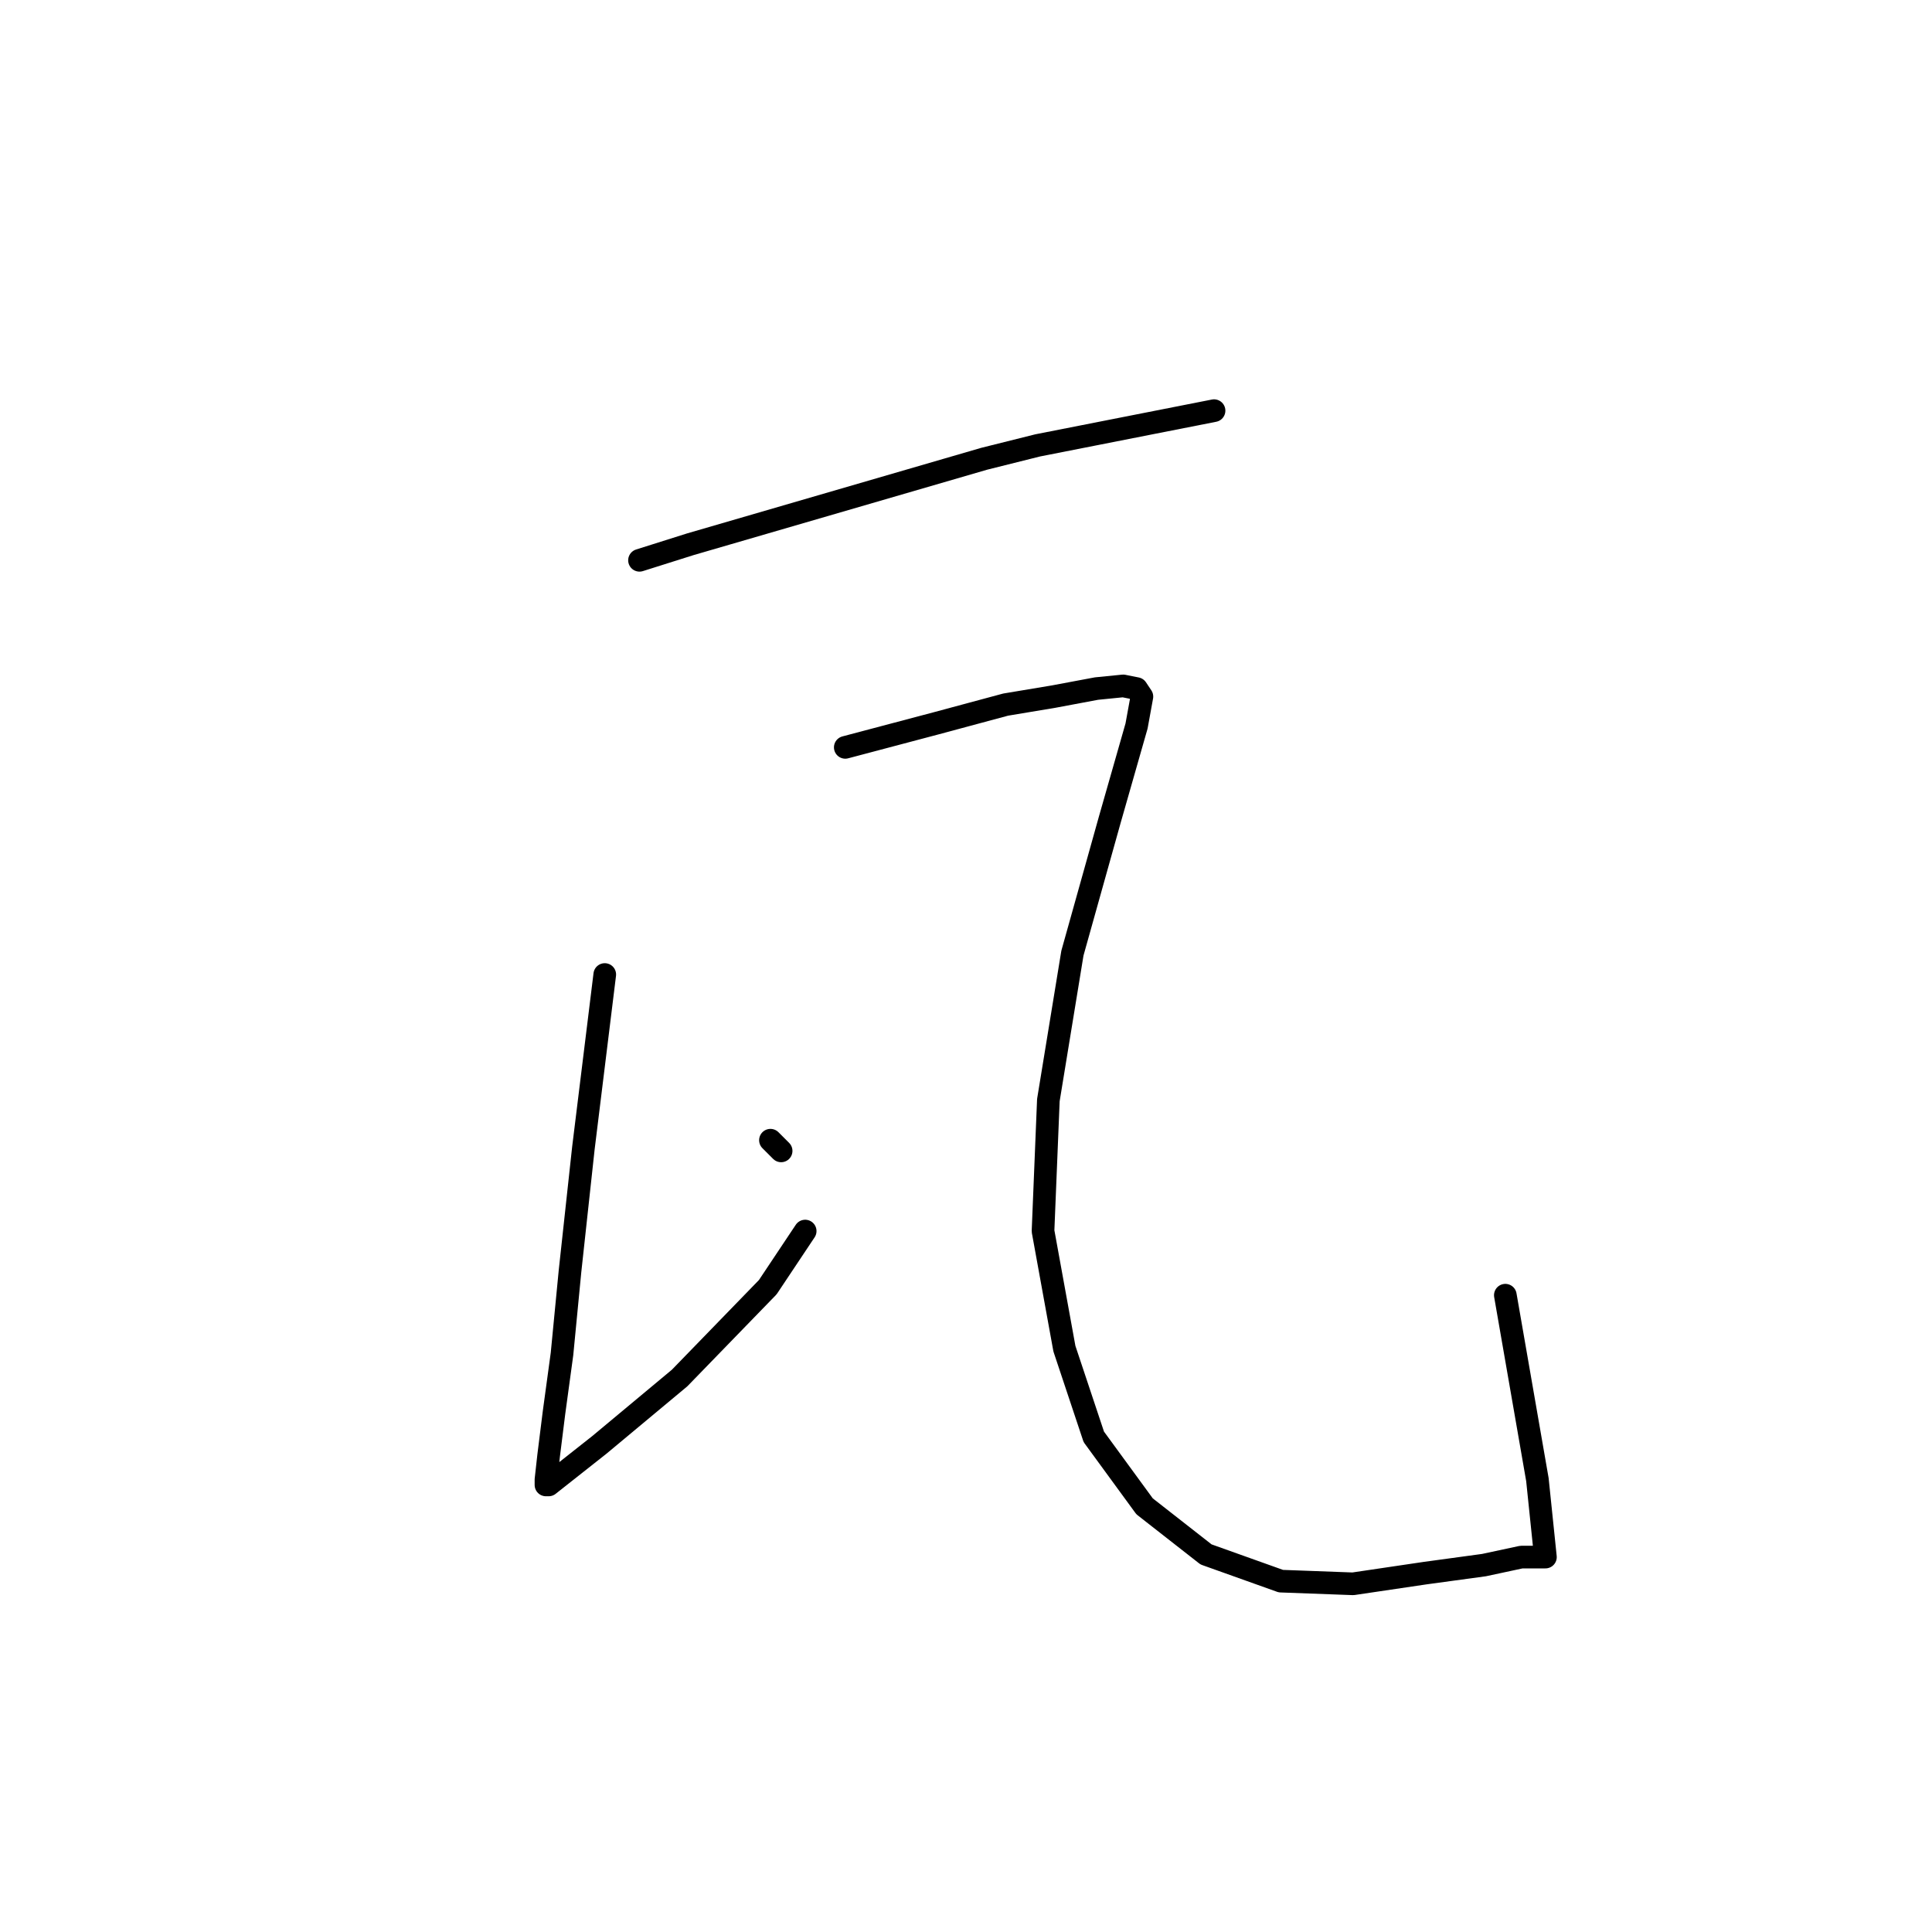 <?xml version="1.0" standalone="no"?>
    <svg width="256" height="256" xmlns="http://www.w3.org/2000/svg" version="1.1">
    <polyline stroke="black" stroke-width="3" stroke-linecap="round" fill="transparent" stroke-linejoin="round" points="84.737 74.243 91.465 72.119 130.416 60.787 137.498 59.017 160.868 54.414 160.868 54.414 " />
        <polyline stroke="black" stroke-width="3" stroke-linecap="round" fill="transparent" stroke-linejoin="round" points="80.134 129.129 77.301 152.145 75.53 168.434 74.468 179.411 73.406 187.201 72.698 192.867 72.343 196.054 72.343 196.762 72.698 196.762 79.425 191.45 90.048 182.598 101.734 170.558 106.691 163.122 106.691 163.122 " />
        <polyline stroke="black" stroke-width="3" stroke-linecap="round" fill="transparent" stroke-linejoin="round" points="102.088 151.083 103.504 152.499 103.504 152.499 " />
        <polyline stroke="black" stroke-width="3" stroke-linecap="round" fill="transparent" stroke-linejoin="round" points="112.003 99.03 124.042 95.843 133.249 93.365 139.622 92.302 145.288 91.24 148.829 90.886 150.599 91.24 151.308 92.302 150.599 96.197 147.058 108.591 142.101 126.296 138.914 145.771 138.206 163.122 141.039 178.703 144.934 190.388 151.662 199.595 159.806 205.968 169.721 209.509 179.282 209.863 188.842 208.447 196.632 207.385 201.59 206.322 204.423 206.322 204.777 206.322 203.714 196.054 199.465 171.621 199.465 171.621 " />
        </svg>